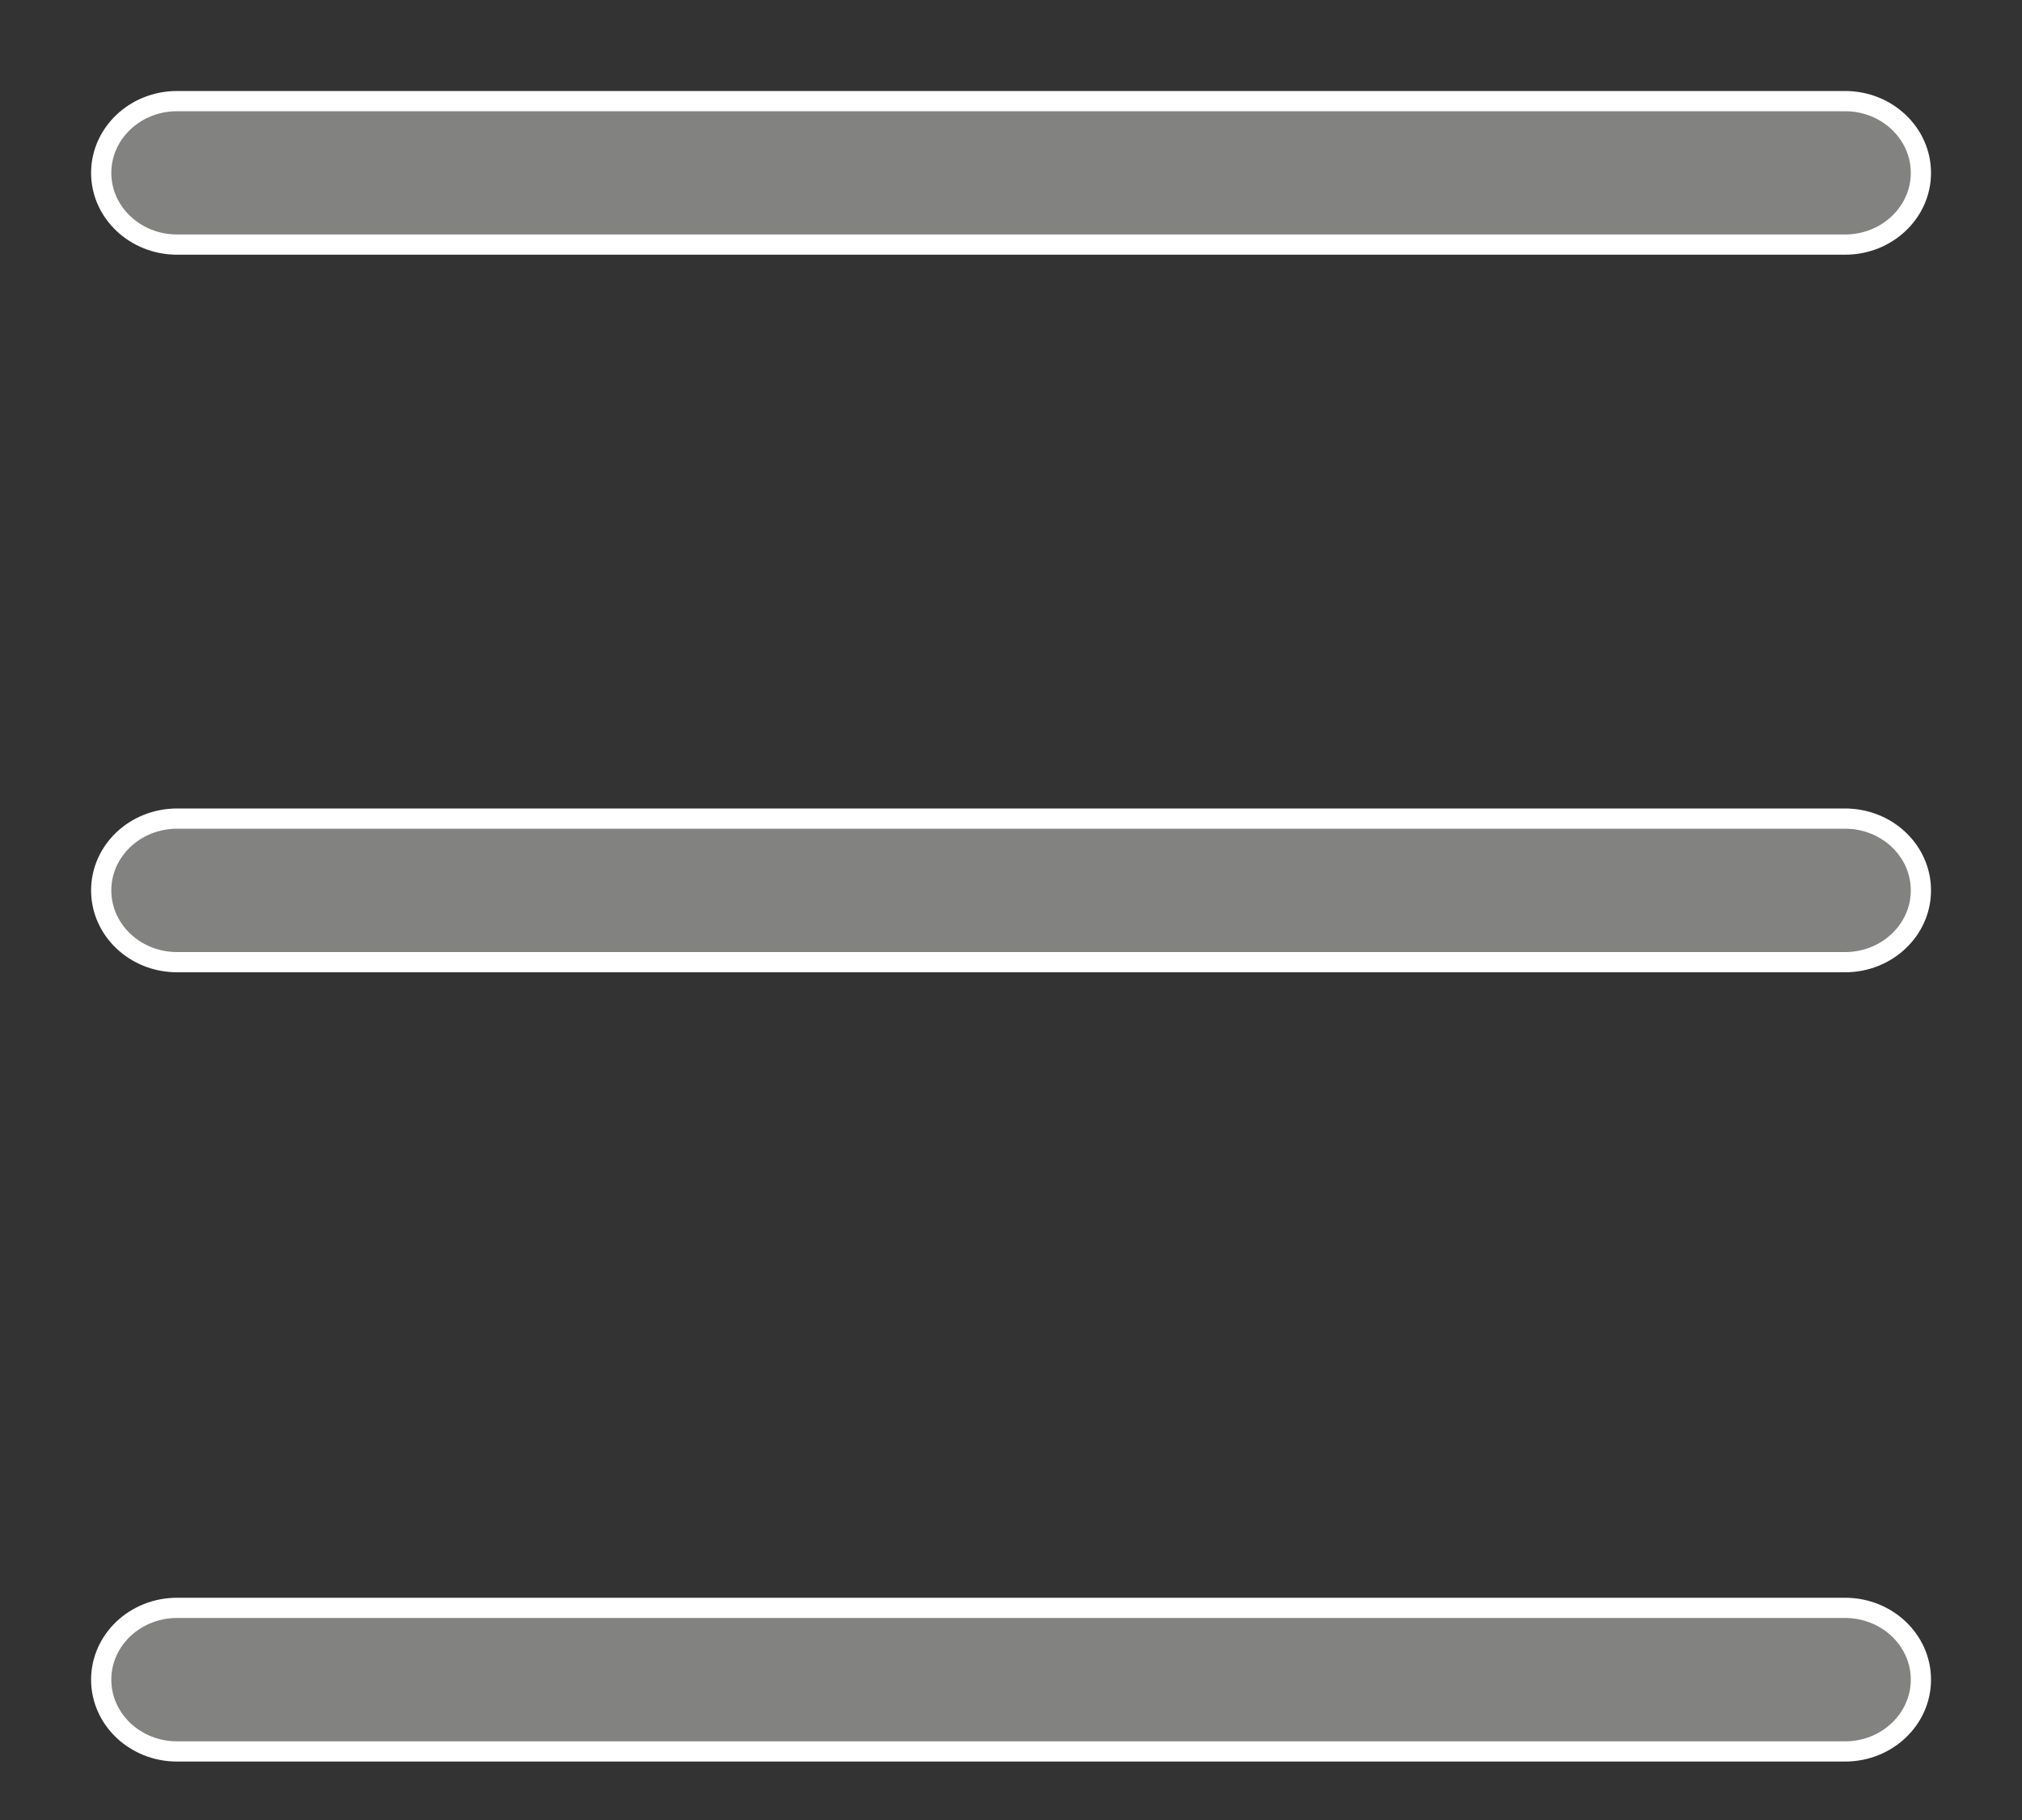 <svg width="20" height="18" viewBox="0 0 20 18" fill="none" xmlns="http://www.w3.org/2000/svg">
<rect x="0" y="0" width="20" height="18" fill="#333333" stroke="none"/>
<path d="M1.751 9.516H18.25C18.664 9.516 19 9.198 19 8.806C19 8.414 18.664 8.096 18.25 8.096H1.751C1.337 8.096 1.001 8.414 1.001 8.806C1.001 9.198 1.337 9.516 1.751 9.516Z" fill="#828380" stroke="white" stroke-width="0.2"/>
<path d="M1.751 2.419H18.25C18.664 2.419 19 2.101 19 1.71C19 1.318 18.664 1 18.25 1H1.751C1.337 1 1.001 1.318 1.001 1.71C1.001 2.101 1.337 2.419 1.751 2.419Z" fill="#828380" stroke="white" stroke-width="0.2"/>
<path d="M1.751 17.322H18.25C18.664 17.322 19 17.004 19 16.612C19 16.22 18.664 15.902 18.25 15.902H1.751C1.337 15.902 1.001 16.22 1.001 16.612C1.001 17.004 1.337 17.322 1.751 17.322Z" fill="#828380" stroke="white" stroke-width="0.2"/>
</svg>
